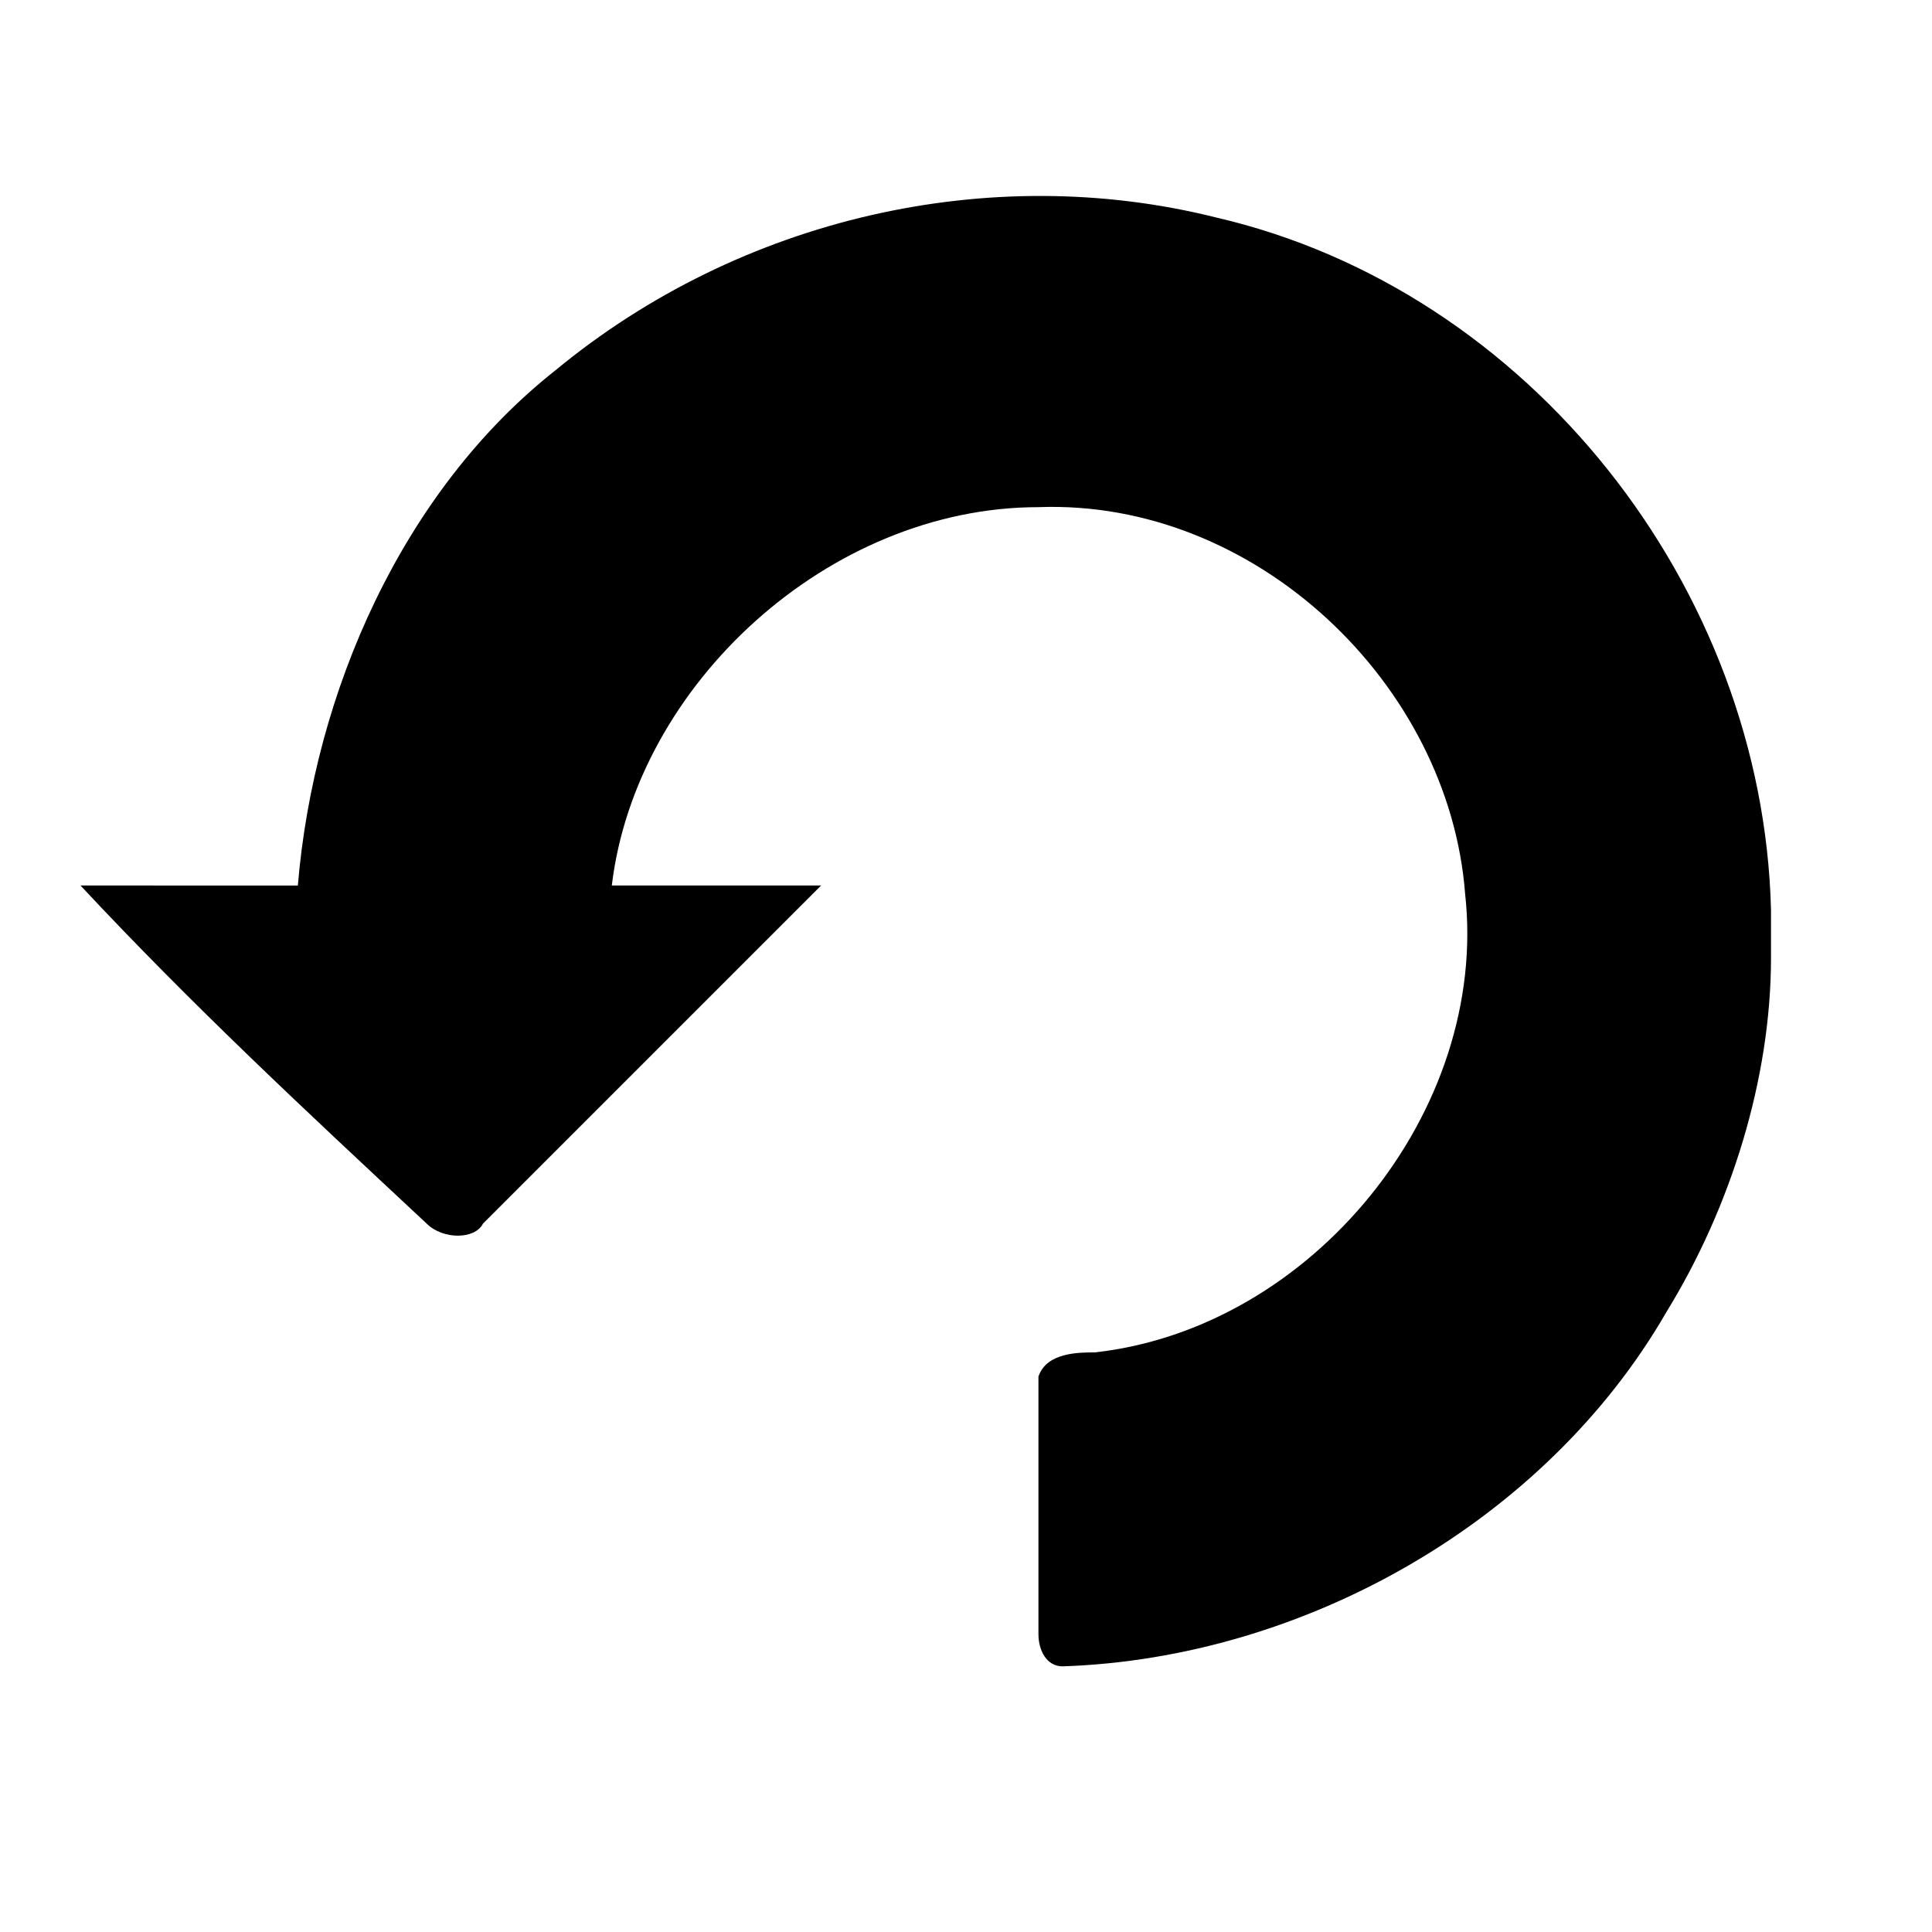 <?xml version="1.0" encoding="utf-8"?>
<!-- Generator: Adobe Illustrator 23.0.3, SVG Export Plug-In . SVG Version: 6.00 Build 0)  -->
<svg version="1.1" id="Layer_1" xmlns="http://www.w3.org/2000/svg" xmlns:xlink="http://www.w3.org/1999/xlink" x="0px" y="0px"
	 viewBox="0 0 24 24" style="enable-background:new 0 0 24 24;" xml:space="preserve">
<path d="M15.1,2.7c-2.8-0.7-5.9,0-8.2,1.9c-1.9,1.5-3,4-3.2,6.4H1c1.4,1.5,2.8,2.8,4.3,4.2c0.2,0.2,0.6,0.2,0.7,0
	c1.4-1.4,2.8-2.8,4.2-4.2H7.6c0.3-2.5,2.7-4.7,5.3-4.7c2.7-0.1,5.1,2.2,5.3,4.8c0.3,2.7-1.9,5.4-4.6,5.7c-0.2,0-0.6,0-0.7,0.3
	c0,1.1,0,2.2,0,3.2c0,0.2,0.1,0.4,0.3,0.4c3-0.1,6-1.8,7.5-4.4c0.8-1.3,1.3-2.9,1.3-4.4v-0.6C21.9,7.3,19,3.6,15.1,2.7z"/>
</svg>
